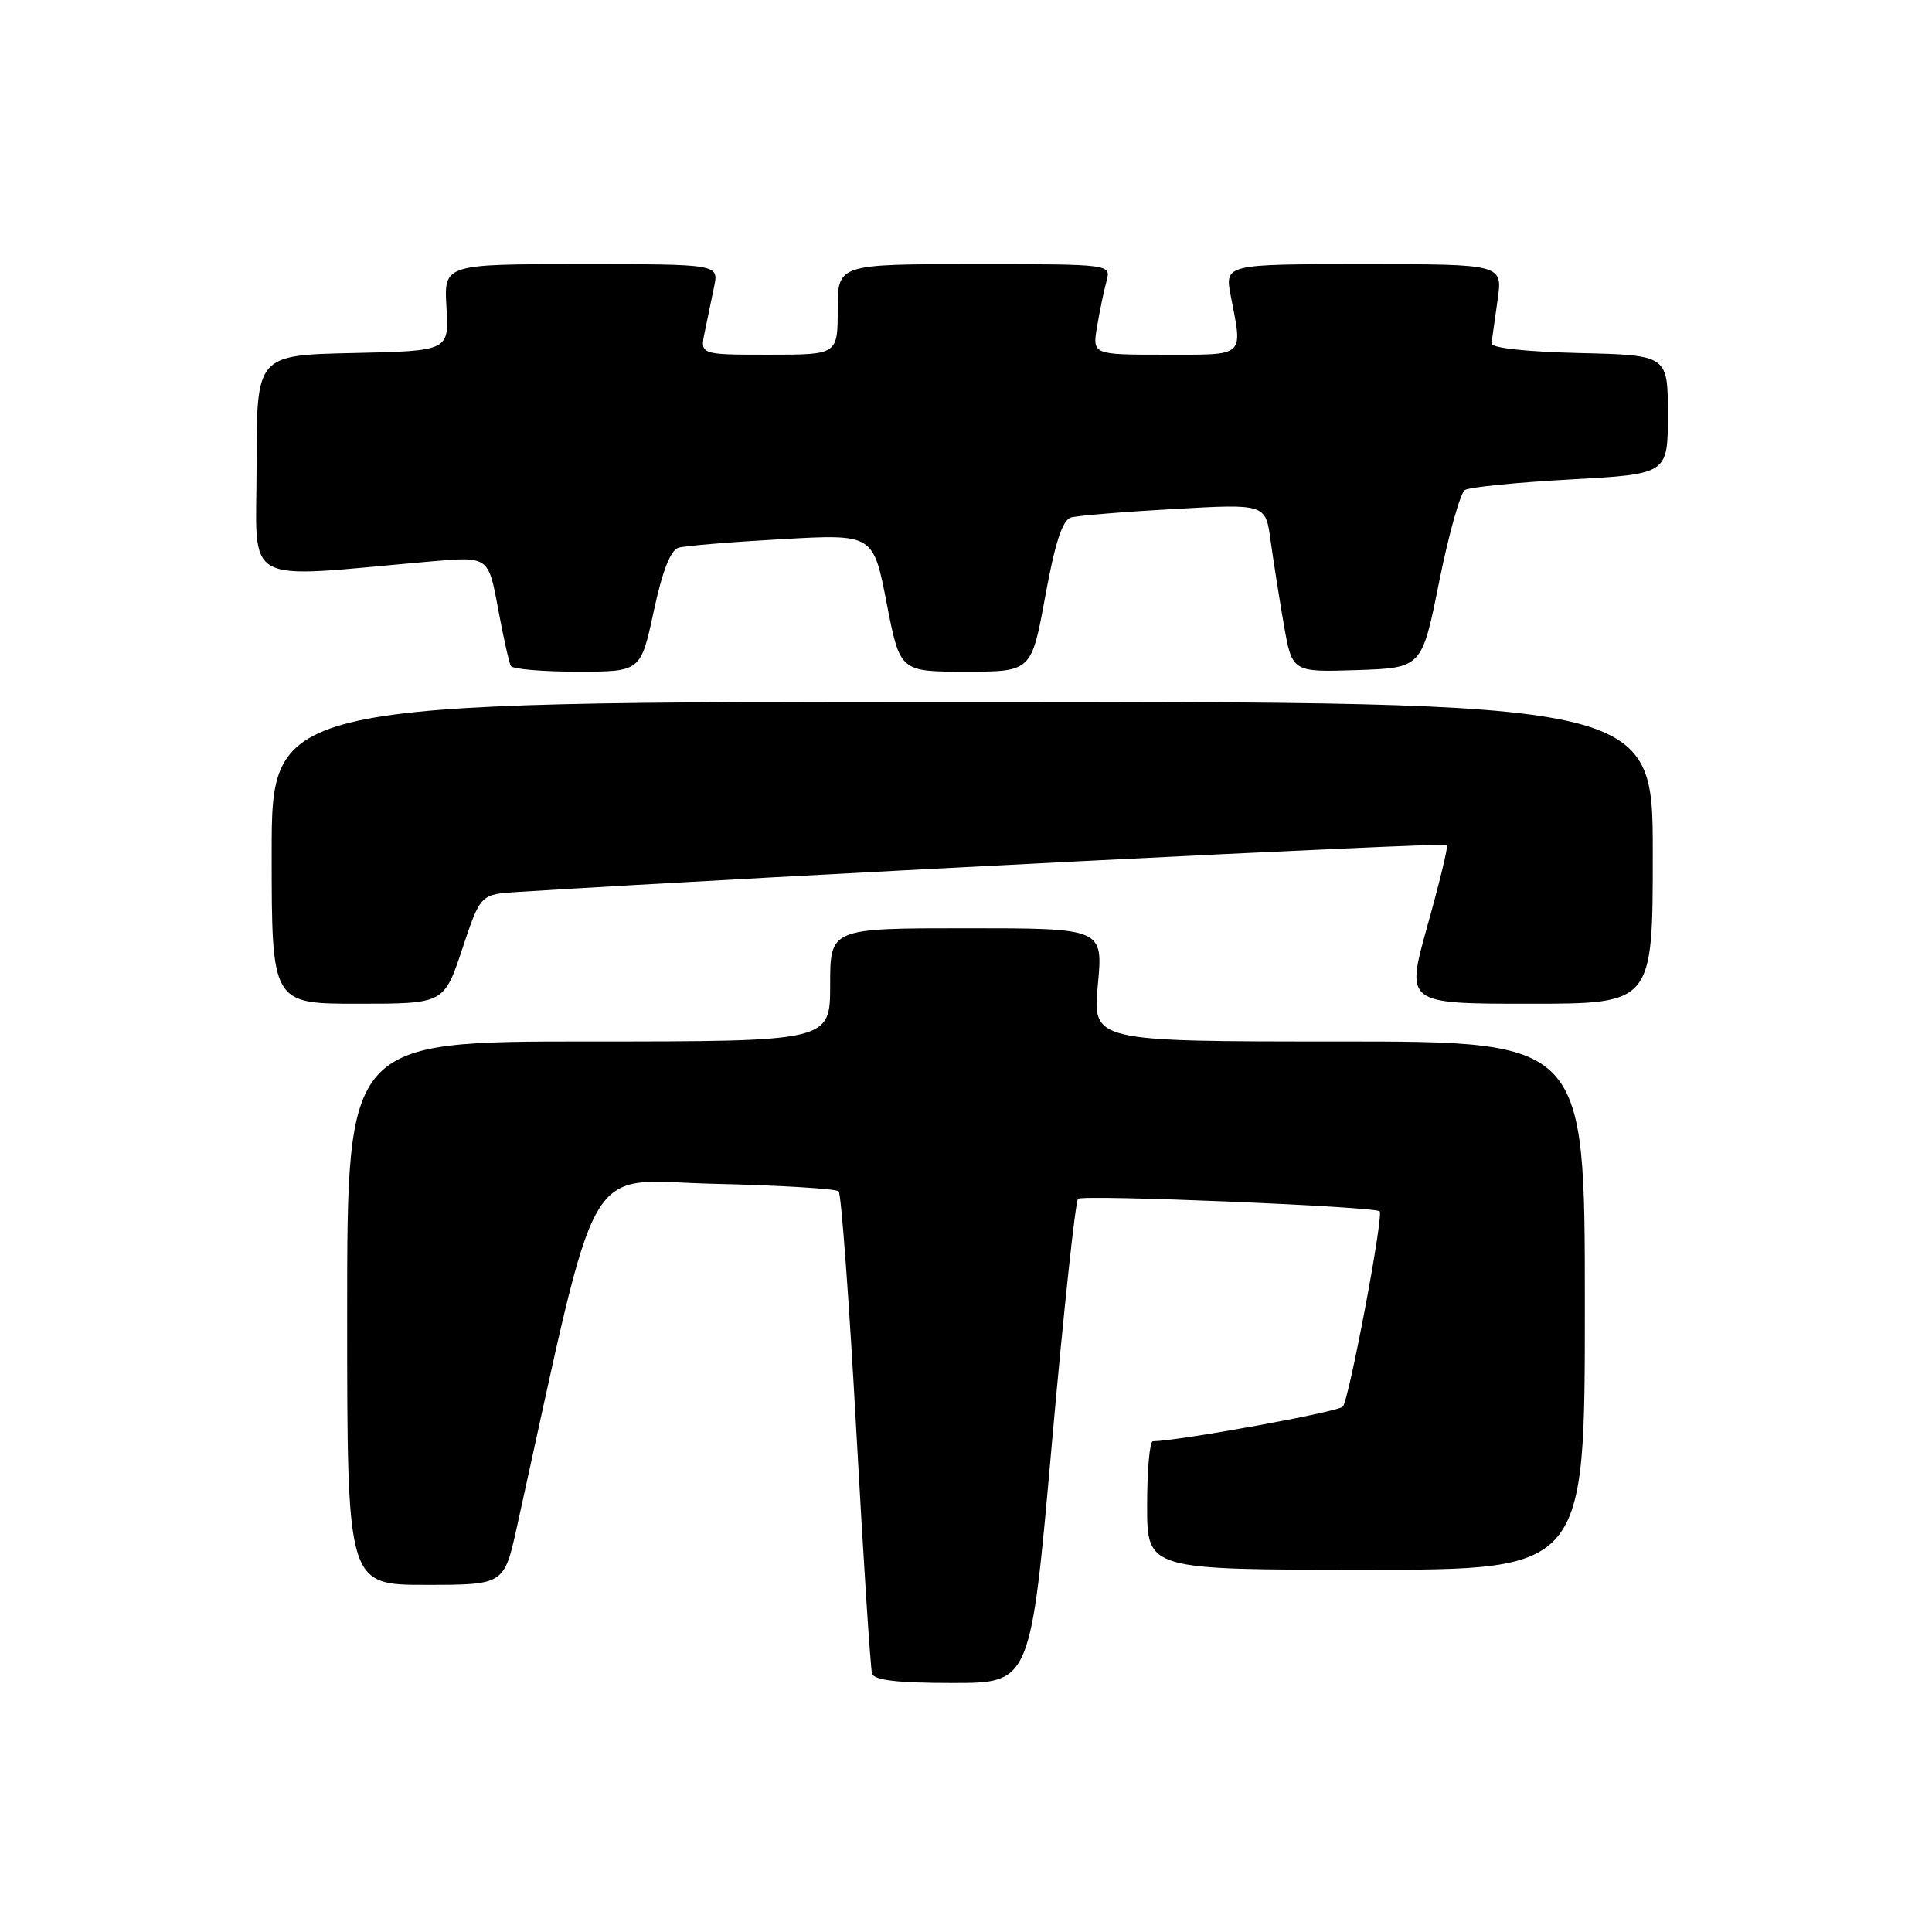 <?xml version="1.0" encoding="UTF-8" standalone="no"?>
<!DOCTYPE svg PUBLIC "-//W3C//DTD SVG 1.1//EN" "http://www.w3.org/Graphics/SVG/1.1/DTD/svg11.dtd" >
<svg xmlns="http://www.w3.org/2000/svg" xmlns:xlink="http://www.w3.org/1999/xlink" version="1.1" viewBox="0 0 256 256">
 <g >
 <path fill="currentColor"
d=" M 139.38 191.25 C 140.93 173.79 142.49 159.21 142.85 158.85 C 143.44 158.26 182.09 159.86 182.81 160.50 C 183.37 161.01 178.76 185.49 177.93 186.39 C 177.30 187.09 156.32 190.91 152.75 190.98 C 152.34 190.99 152.00 194.82 152.00 199.50 C 152.00 208.00 152.00 208.00 181.00 208.00 C 210.00 208.00 210.00 208.00 210.00 173.00 C 210.00 138.00 210.00 138.00 177.38 138.00 C 144.77 138.00 144.77 138.00 145.47 130.50 C 146.17 123.00 146.17 123.00 128.09 123.00 C 110.00 123.00 110.00 123.00 110.00 130.50 C 110.00 138.00 110.00 138.00 78.00 138.00 C 46.00 138.00 46.00 138.00 46.00 174.00 C 46.00 210.00 46.00 210.00 56.40 210.00 C 66.80 210.00 66.80 210.00 68.51 202.25 C 79.61 152.02 77.06 156.46 94.59 156.86 C 103.34 157.06 110.78 157.51 111.13 157.86 C 111.47 158.21 112.52 172.45 113.46 189.50 C 114.40 206.55 115.34 221.06 115.55 221.75 C 115.83 222.64 118.87 223.00 126.25 223.00 C 136.57 223.00 136.57 223.00 139.38 191.25 Z  M 61.25 125.75 C 63.66 118.50 63.66 118.50 68.58 118.19 C 103.77 116.00 191.56 111.57 191.74 111.97 C 191.88 112.26 190.70 117.11 189.12 122.75 C 186.26 133.00 186.26 133.00 202.63 133.00 C 219.00 133.00 219.00 133.00 219.00 113.00 C 219.00 93.00 219.00 93.00 127.50 93.00 C 36.00 93.00 36.00 93.00 36.00 113.00 C 36.00 133.00 36.00 133.00 47.42 133.00 C 58.83 133.00 58.83 133.00 61.25 125.75 Z  M 86.62 81.01 C 87.77 75.64 88.85 72.88 89.92 72.57 C 90.79 72.32 96.95 71.81 103.60 71.44 C 115.71 70.76 115.71 70.76 117.48 79.88 C 119.25 89.00 119.25 89.00 127.96 89.00 C 136.67 89.00 136.67 89.00 138.50 79.02 C 139.81 71.85 140.78 68.90 141.91 68.57 C 142.79 68.32 148.94 67.81 155.60 67.44 C 167.70 66.76 167.70 66.76 168.36 71.63 C 168.73 74.31 169.52 79.33 170.12 82.79 C 171.22 89.07 171.22 89.07 179.82 88.79 C 188.41 88.50 188.41 88.50 190.70 77.06 C 191.97 70.77 193.50 65.31 194.11 64.93 C 194.72 64.55 201.02 63.92 208.11 63.53 C 221.00 62.82 221.00 62.82 221.00 54.94 C 221.00 47.06 221.00 47.06 209.25 46.78 C 202.16 46.61 197.55 46.10 197.63 45.50 C 197.70 44.95 198.07 42.36 198.44 39.75 C 199.12 35.00 199.12 35.00 180.70 35.00 C 162.27 35.00 162.27 35.00 163.09 39.25 C 164.67 47.40 165.12 47.00 154.37 47.00 C 144.74 47.00 144.74 47.00 145.37 43.25 C 145.72 41.19 146.28 38.49 146.62 37.25 C 147.23 35.00 147.23 35.00 129.12 35.00 C 111.00 35.00 111.00 35.00 111.00 41.00 C 111.00 47.00 111.00 47.00 101.88 47.00 C 92.75 47.00 92.75 47.00 93.38 44.00 C 93.72 42.35 94.28 39.65 94.62 38.00 C 95.25 35.00 95.25 35.00 77.03 35.00 C 58.82 35.00 58.82 35.00 59.16 40.75 C 59.50 46.50 59.50 46.50 46.75 46.78 C 34.00 47.06 34.00 47.06 34.00 61.68 C 34.00 77.99 31.52 76.63 57.11 74.39 C 64.72 73.73 64.72 73.73 65.99 80.61 C 66.69 84.40 67.46 87.84 67.69 88.25 C 67.93 88.66 71.89 89.00 76.51 89.00 C 84.90 89.00 84.90 89.00 86.62 81.01 Z "/>
</g>
</svg>